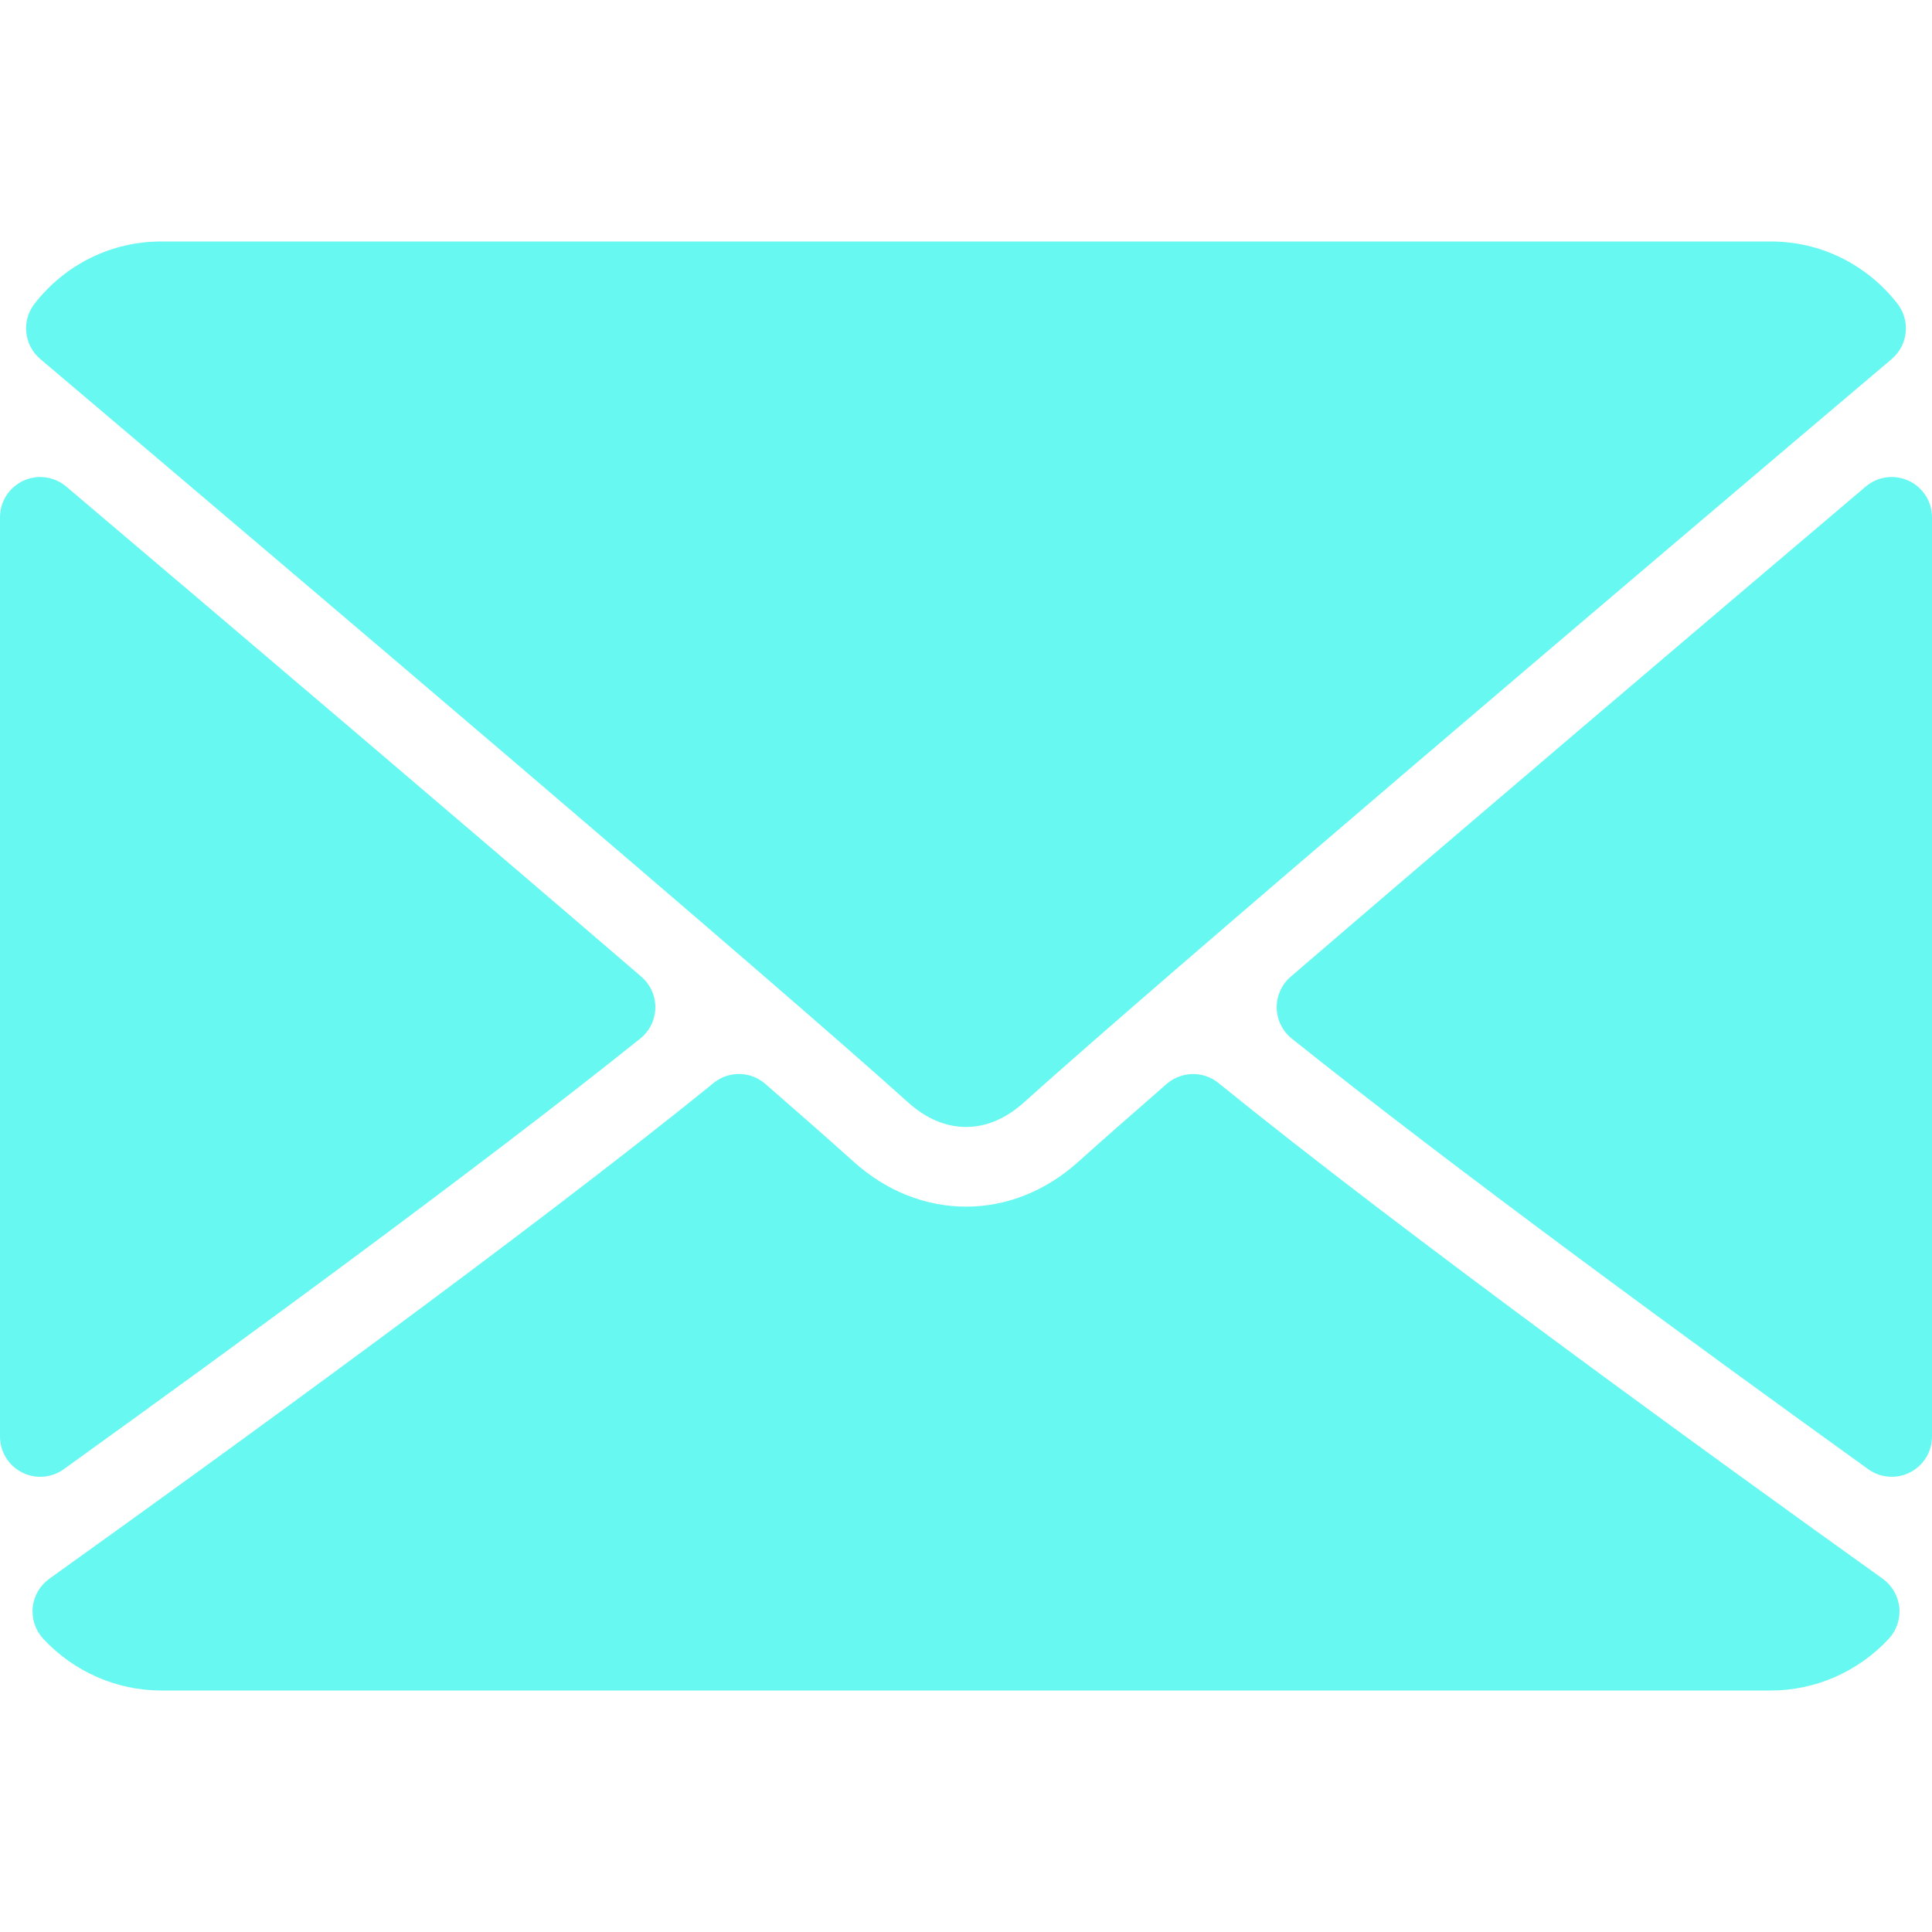 <?xml version="1.0"?>
<svg xmlns="http://www.w3.org/2000/svg" xmlns:xlink="http://www.w3.org/1999/xlink" version="1.1" id="Layer_1" x="0px" y="0px" viewBox="0 0 512 512" style="enable-background:new 0 0 512 512;" xml:space="preserve" width="512px" height="512px" class=""><g><g>
	<g>
		<g>
			<path d="M10.688,95.156C80.958,154.667,204.26,259.365,240.5,292.01c4.865,4.406,10.083,6.646,15.5,6.646     c5.406,0,10.615-2.219,15.469-6.604c36.271-32.677,159.573-137.385,229.844-196.896c4.375-3.698,5.042-10.198,1.5-14.719     C494.625,69.99,482.417,64,469.333,64H42.667c-13.083,0-25.292,5.99-33.479,16.438C5.646,84.958,6.313,91.458,10.688,95.156z" data-original="#000000" class="active-path" data-old_color="#000000" fill="#67f8f1"/>
			<path d="M505.813,127.406c-3.781-1.76-8.229-1.146-11.375,1.542c-46.021,39.01-106.656,90.552-152.385,129.885     c-2.406,2.063-3.76,5.094-3.708,8.271c0.052,3.167,1.521,6.156,4,8.135c42.49,34.031,106.521,80.844,152.76,114.115     c1.844,1.333,4.031,2.01,6.229,2.01c1.667,0,3.333-0.385,4.865-1.177c3.563-1.823,5.802-5.49,5.802-9.49V137.083     C512,132.927,509.583,129.146,505.813,127.406z" data-original="#000000" class="active-path" data-old_color="#000000" fill="#67f8f1"/>
			<path d="M16.896,389.354c46.25-33.271,110.292-80.083,152.771-114.115c2.479-1.979,3.948-4.969,4-8.135     c0.052-3.177-1.302-6.208-3.708-8.271C124.229,219.5,63.583,167.958,17.563,128.948c-3.167-2.688-7.625-3.281-11.375-1.542     C2.417,129.146,0,132.927,0,137.083v243.615c0,4,2.24,7.667,5.802,9.49c1.531,0.792,3.198,1.177,4.865,1.177     C12.865,391.365,15.052,390.688,16.896,389.354z" data-original="#000000" class="active-path" data-old_color="#000000" fill="#67f8f1"/>
			<path d="M498.927,418.375c-44.656-31.948-126.917-91.51-176.021-131.365c-4-3.26-9.792-3.156-13.729,0.24     c-9.635,8.406-17.698,15.49-23.417,20.635c-17.563,15.854-41.938,15.854-59.542-0.021c-5.698-5.135-13.76-12.24-23.396-20.615     c-3.906-3.417-9.708-3.521-13.719-0.24c-48.938,39.719-131.292,99.354-176.021,131.365c-2.49,1.792-4.094,4.552-4.406,7.604     c-0.302,3.052,0.708,6.083,2.802,8.333C19.552,443.01,30.927,448,42.667,448h426.667c11.74,0,23.104-4.99,31.198-13.688     c2.083-2.24,3.104-5.271,2.802-8.323C503.021,422.938,501.417,420.167,498.927,418.375z" data-original="#000000" class="active-path" data-old_color="#000000" fill="#67f8f1"/>
		</g>
	</g>
</g></g> </svg>
